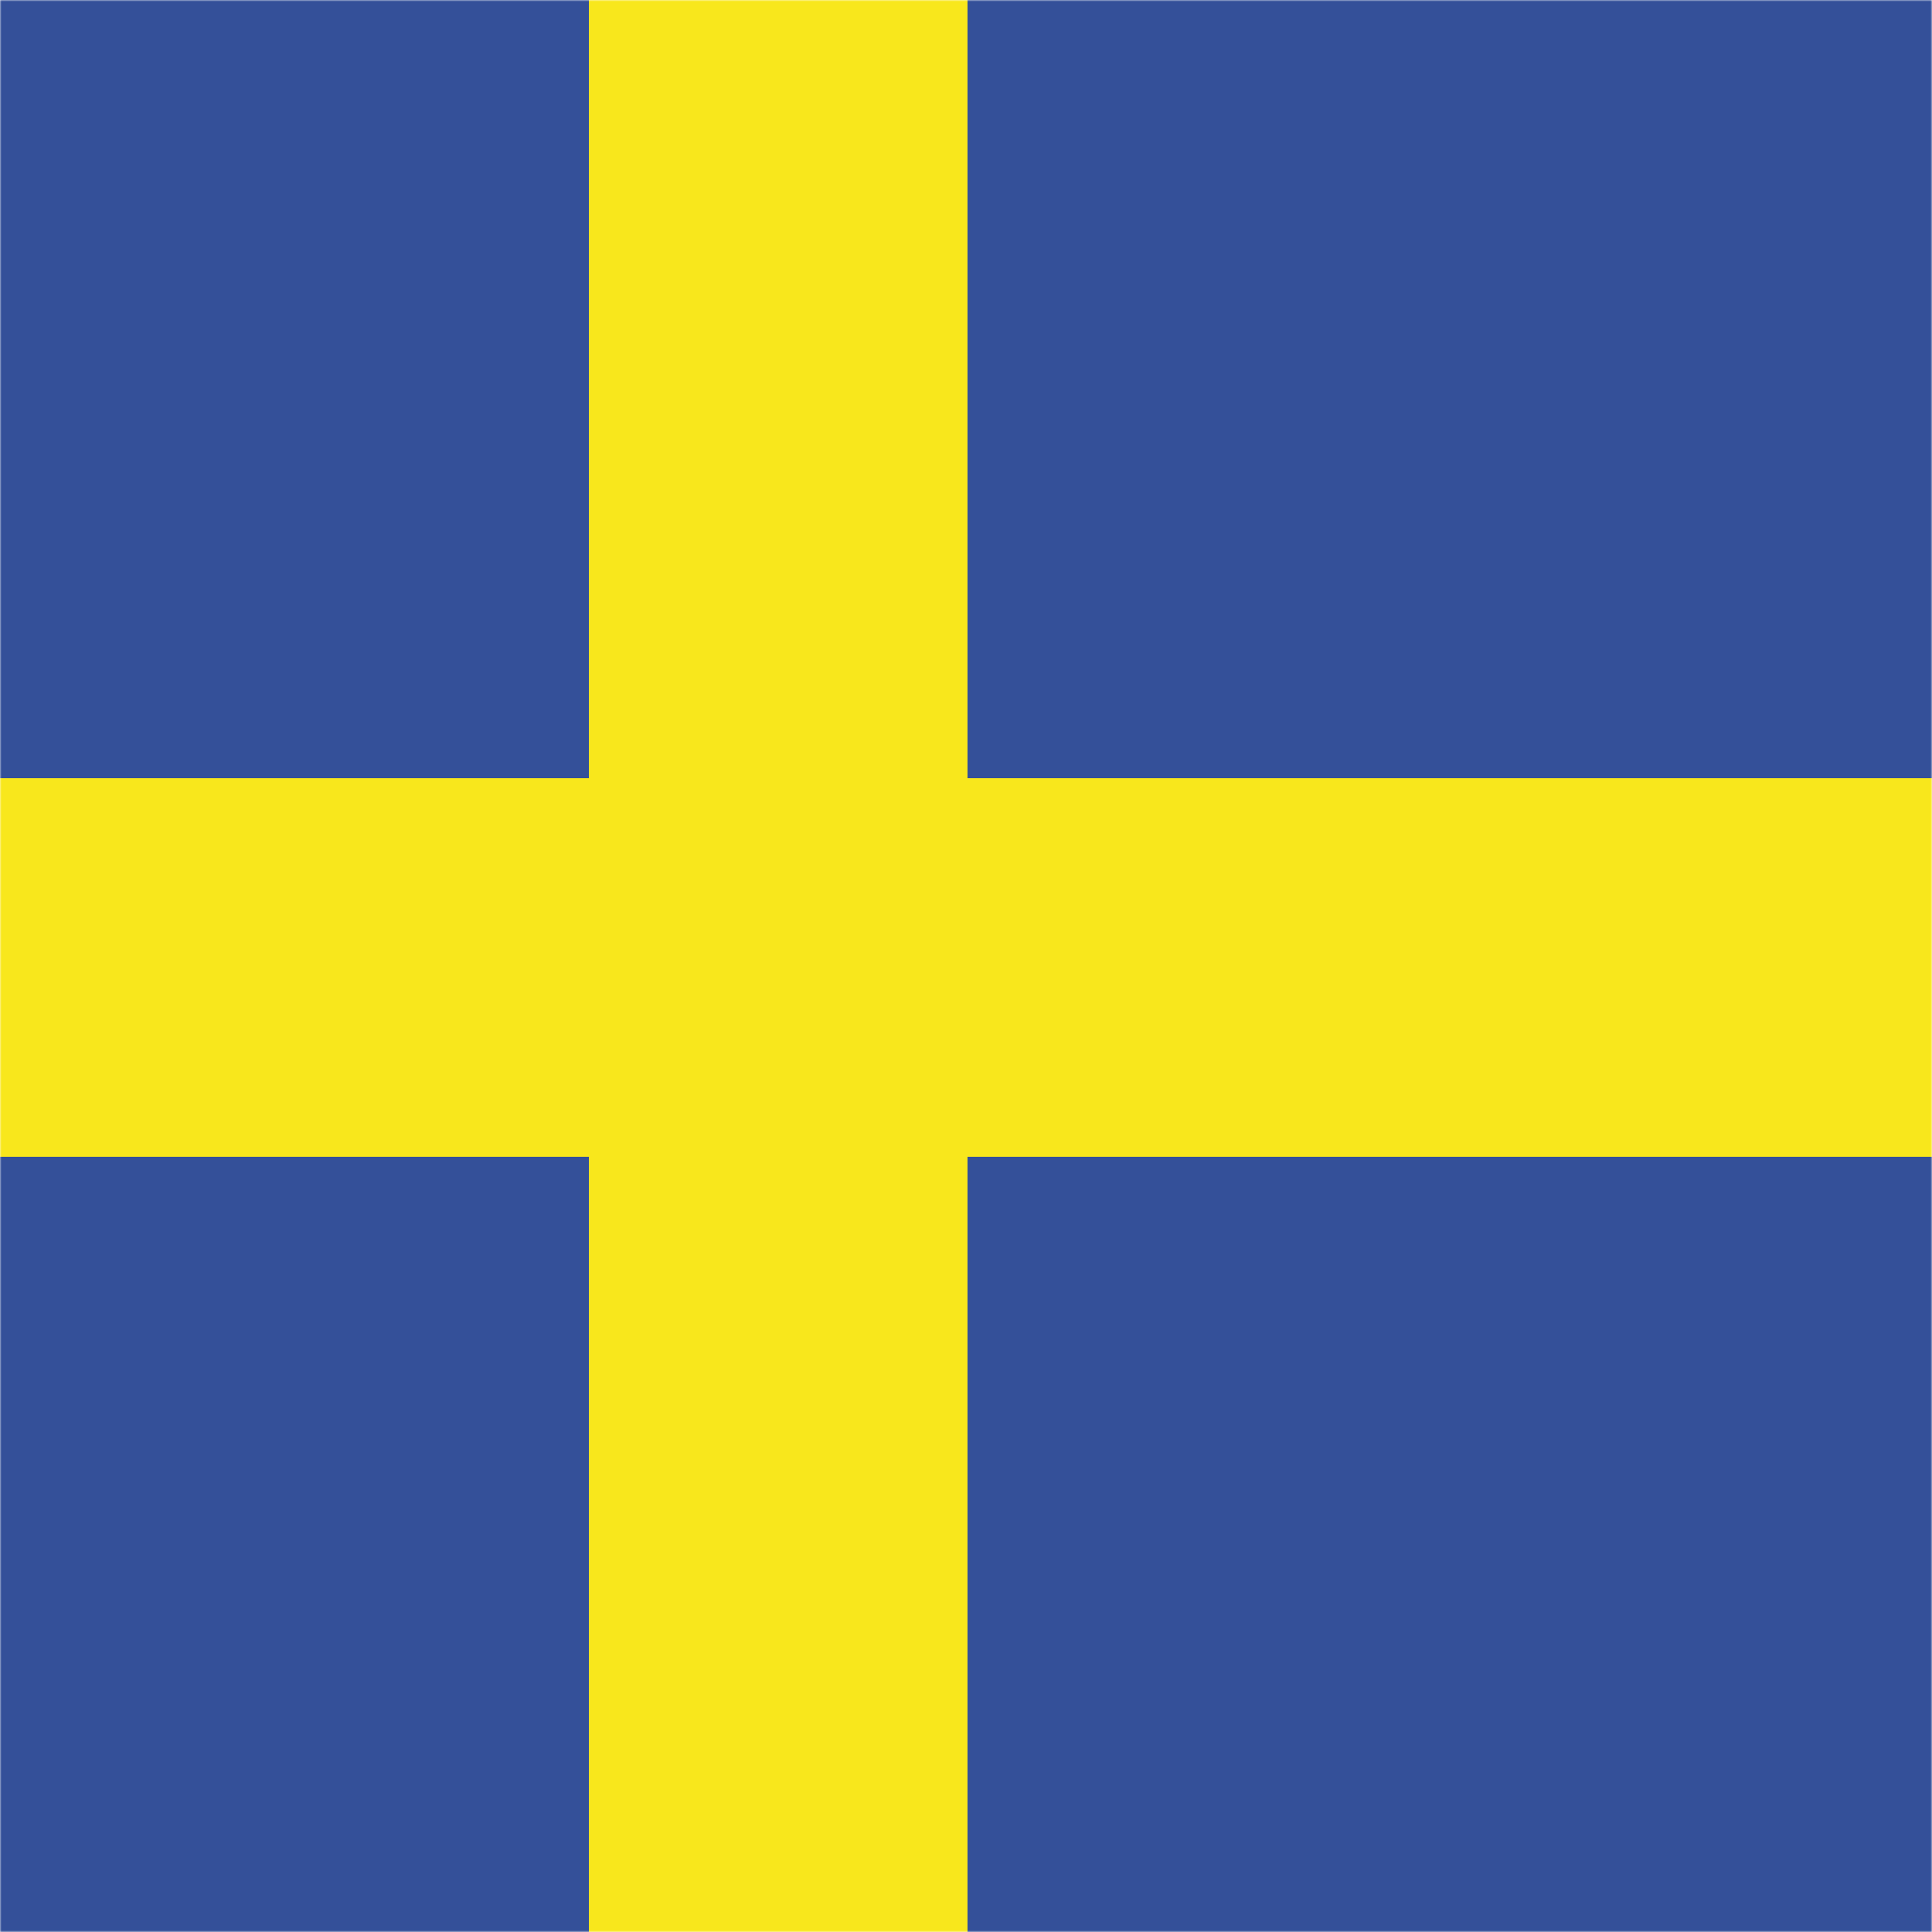 <svg width="643" height="643" viewBox="0 0 643 643" fill="none" xmlns="http://www.w3.org/2000/svg">
<mask id="mask0" mask-type="alpha" maskUnits="userSpaceOnUse" x="0" y="0" width="643" height="643">
<path d="M643 0H0V643H643V0Z" fill="white"/>
</mask>
<g mask="url(#mask0)">
<path d="M643 0H0V643H643V0Z" fill="#345099"/>
<path d="M643 259H0V385H643V259Z" fill="#F8E71C"/>
<path d="M322 0H196V643H322V0Z" fill="#F8E71C"/>
</g>
</svg>
